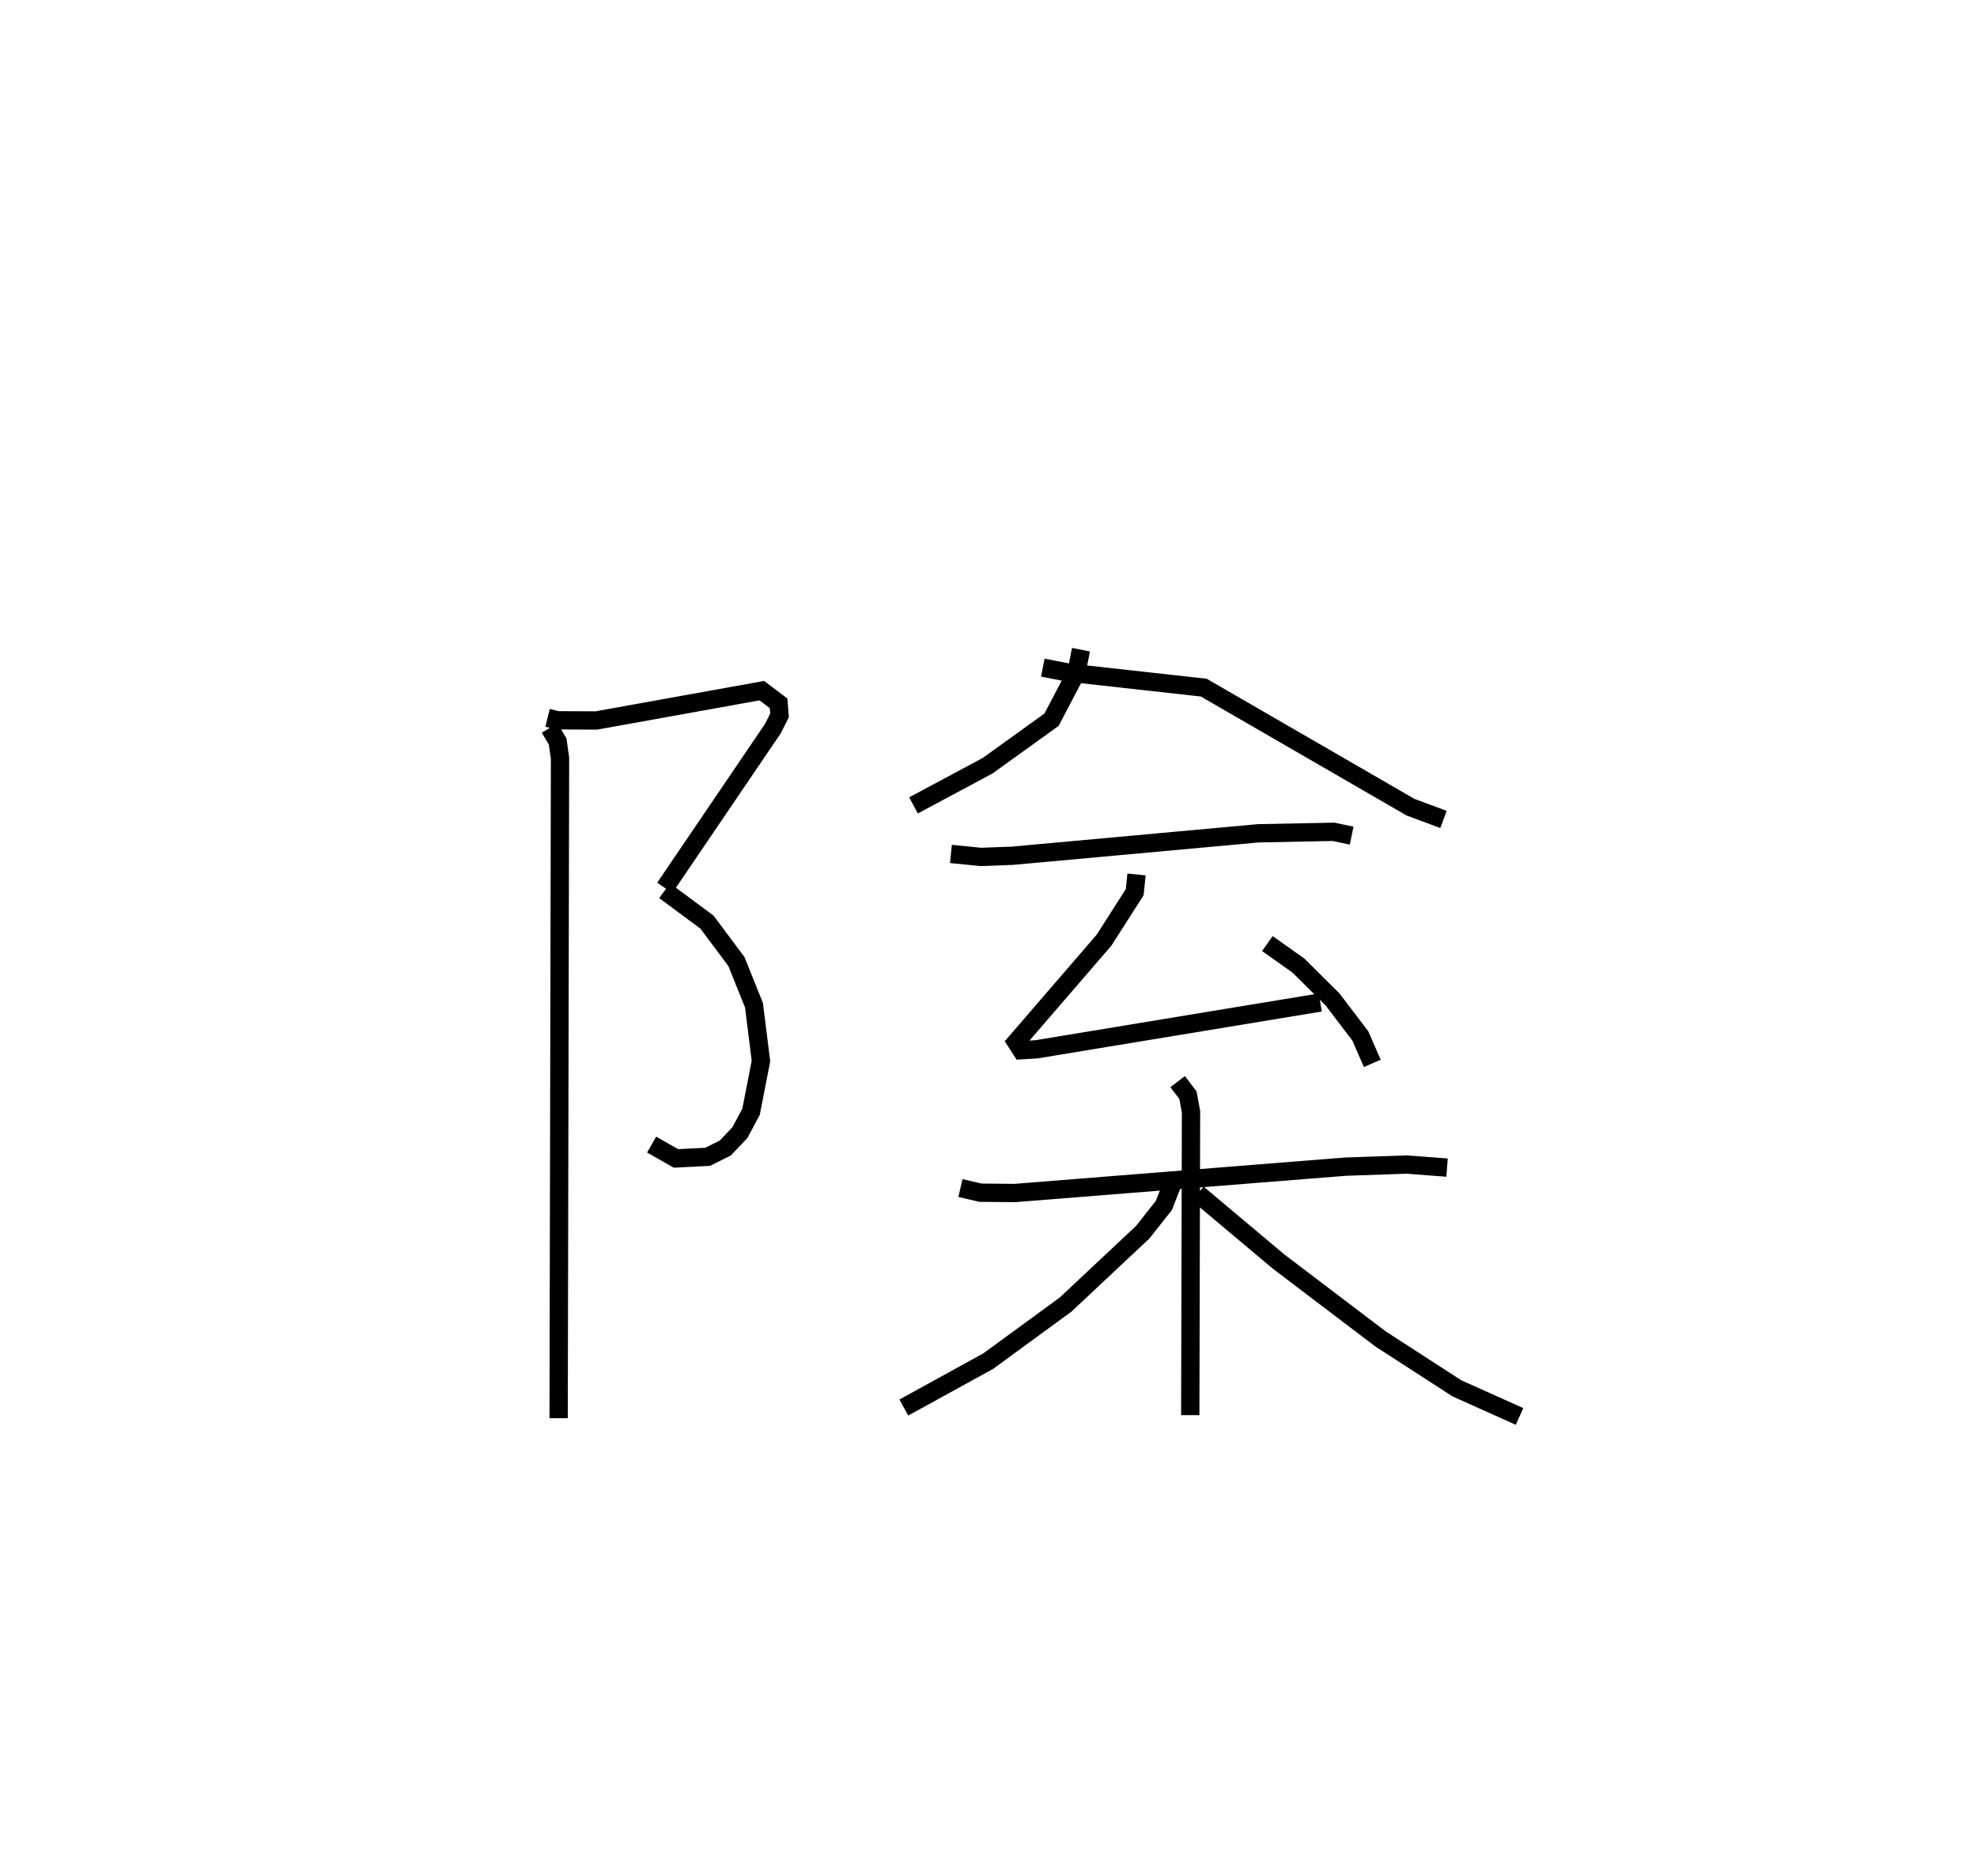 <?xml version="1.0" encoding="utf-8" ?>
<svg baseProfile="full" height="102.48" version="1.1" width="108.021" xmlns="http://www.w3.org/2000/svg" xmlns:ev="http://www.w3.org/2001/xml-events" xmlns:xlink="http://www.w3.org/1999/xlink"><defs /><rect fill="white" height="102.48" width="108.021" x="0" y="0" /><path d="M25,25 m0.0,0.0 m4.919,14.218 l0.54,0.134 2.126,0.009 l9.04,-1.629 0.915,0.691 l0.054,0.66 -0.365,0.724 l-5.907,8.699 m-0.007,0.157 l2.314,1.715 1.608,2.154 l0.96,2.385 0.381,3.053 l-0.541,2.767 -0.61,1.141 l-0.798,0.84 -0.966,0.482 l-1.73,0.087 -1.328,-0.755 m-5.575,-22.759 l0.439,0.732 0.13,0.916 l-0.076,36.058 m28.541,-41.984 l-0.242,1.22 -1.368,2.606 l-3.498,2.516 -4.043,2.163 m7.065,-7.525 l1.378,0.268 7.417,0.824 l11.299,6.533 1.798,0.668 m-26.912,1.885 l1.635,0.163 1.736,-0.065 l13.43,-1.226 4.096,-0.081 l0.998,0.206 m-11.754,2.124 l-0.099,0.966 -1.676,2.623 l-4.803,5.566 0.288,0.446 l0.821,-0.048 15.51,-2.559 m-2.893,-3.219 l1.697,1.202 1.867,1.853 l1.516,1.991 0.654,1.5 m-22.503,6.811 l1.096,0.254 1.872,0.017 l18.062,-1.44 3.351,-0.115 l2.207,0.167 m-14.72,-4.697 l0.562,0.74 0.168,0.906 l-0.041,16.574 m-1.02,-12.531 l-0.423,1.076 -1.155,1.462 l-4.219,3.957 -4.224,3.086 l-4.61,2.536 m16.059,-11.687 l4.425,3.717 5.56,4.219 l4.176,2.701 3.422,1.536 " fill="none" stroke="black" stroke-width="1" /></svg>